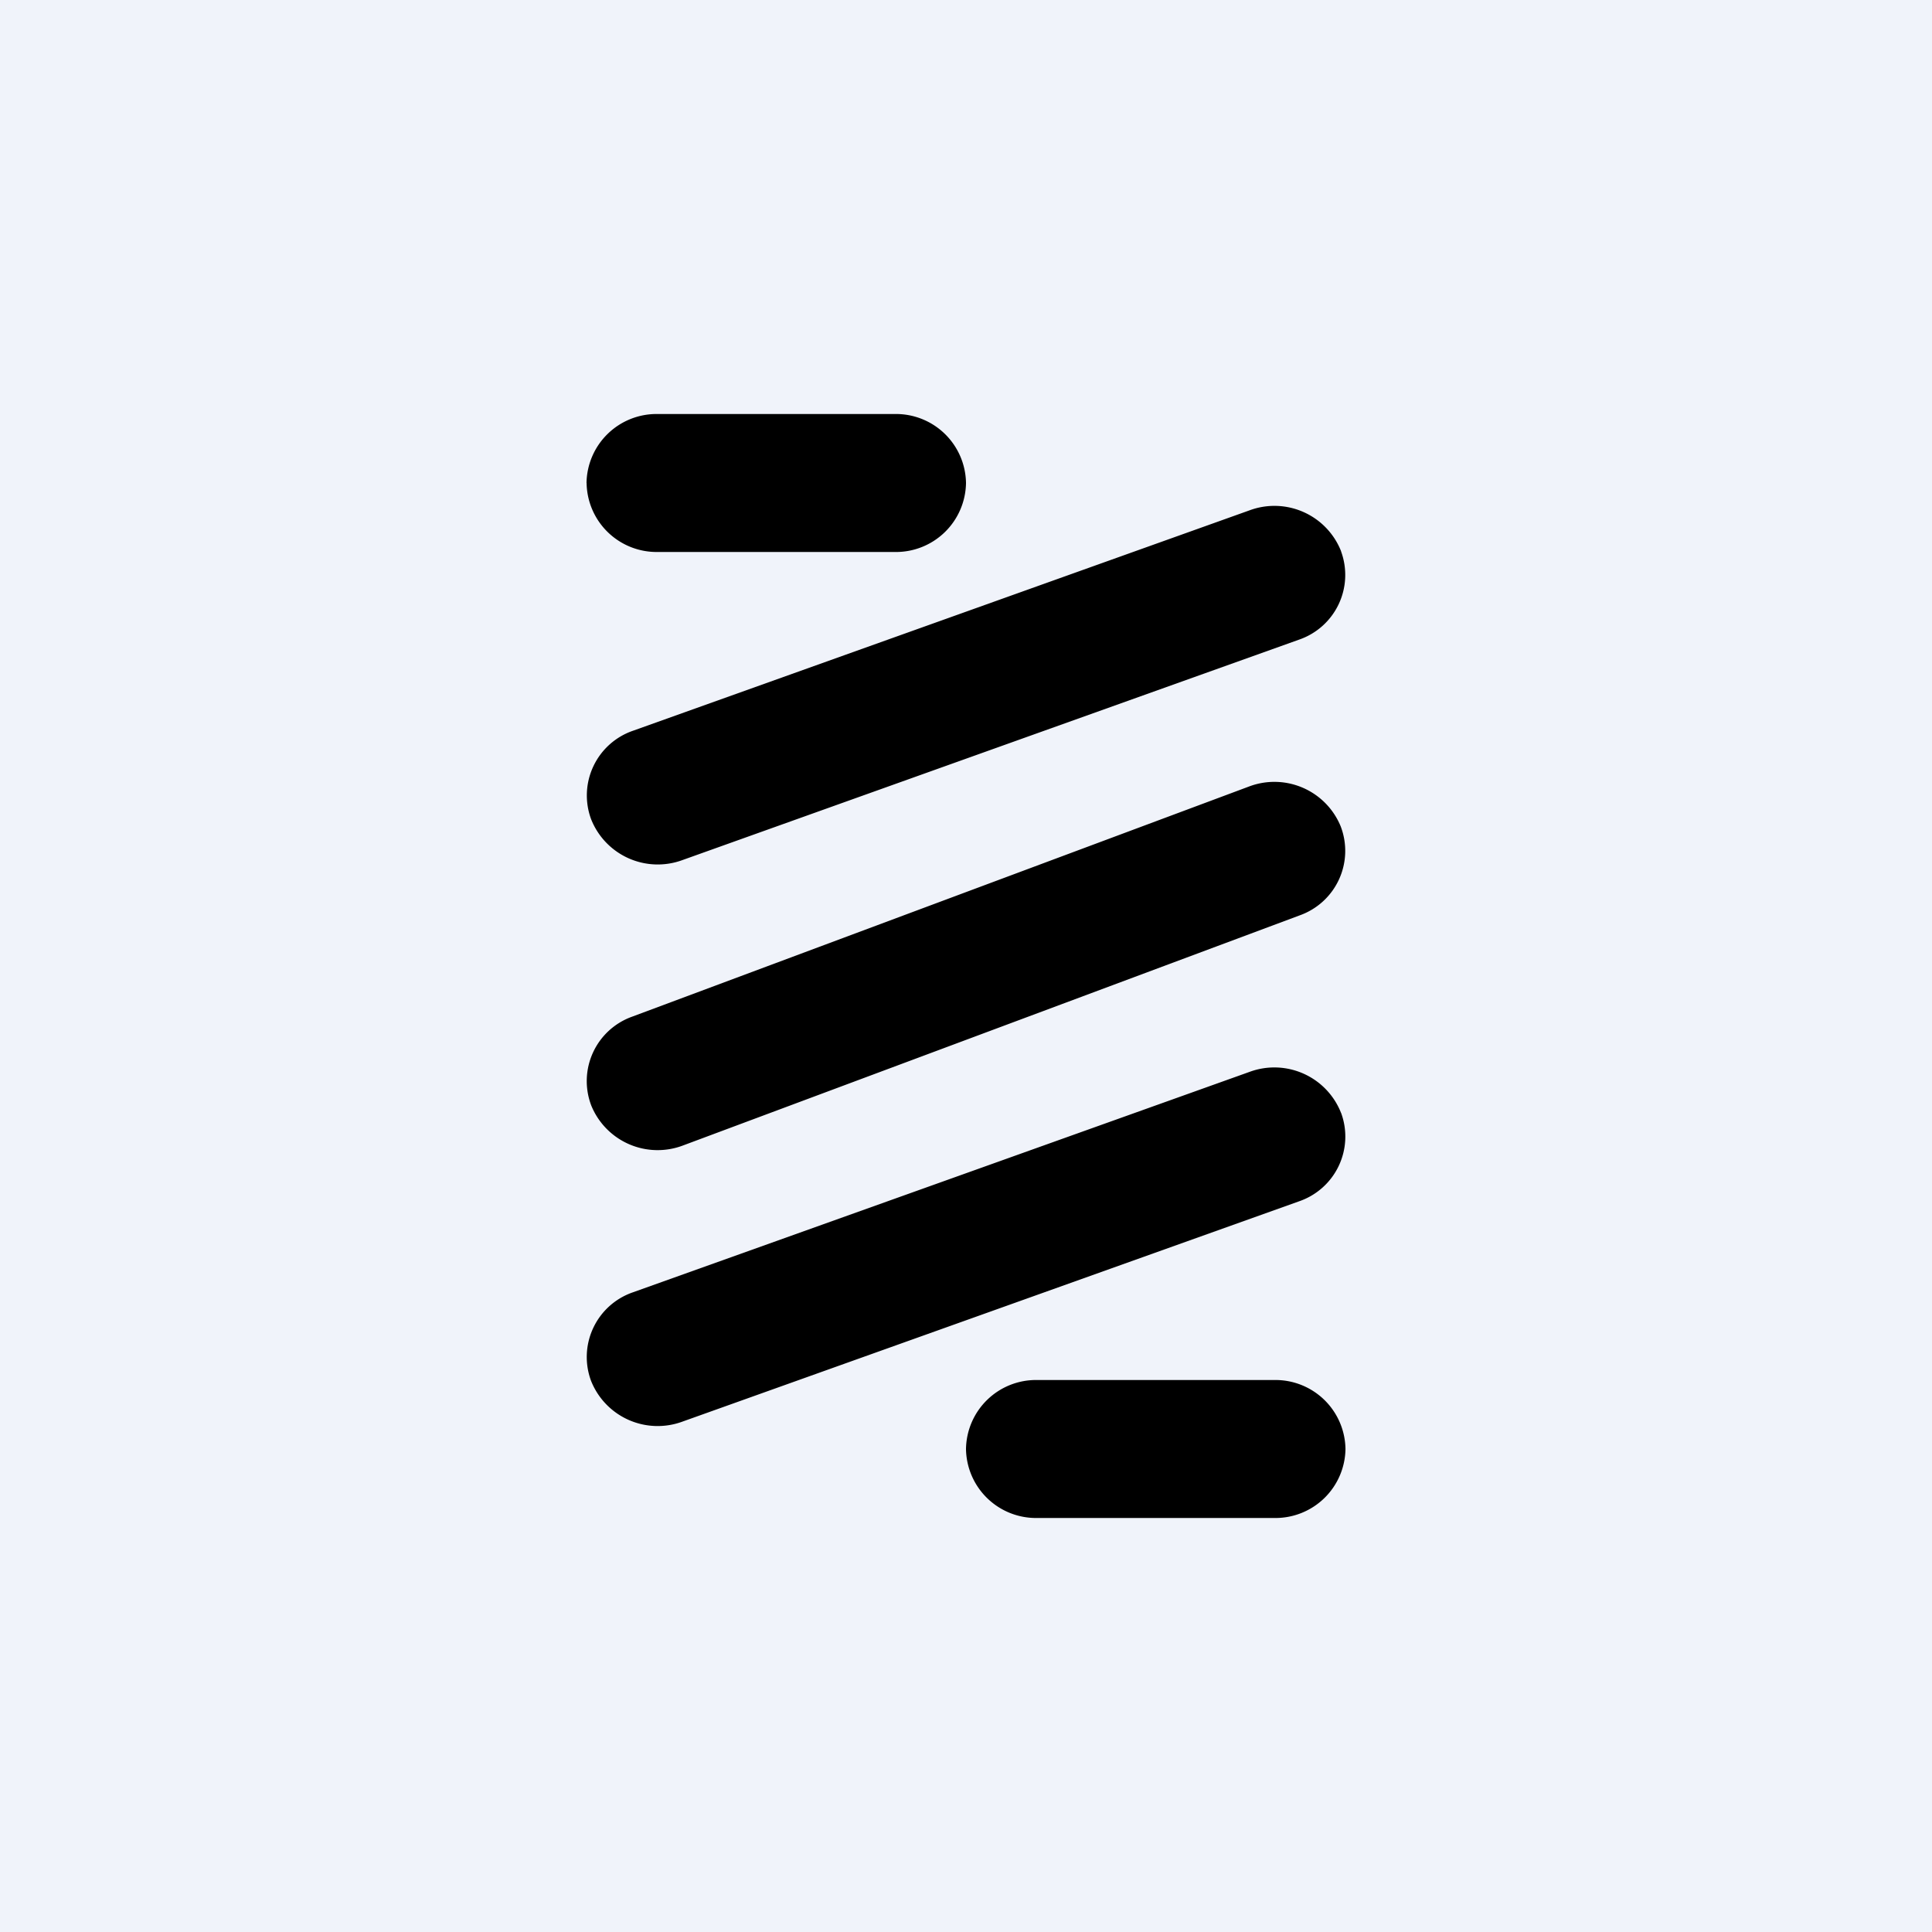 <svg xmlns="http://www.w3.org/2000/svg" width="24" height="24" fill="none" viewBox="0 0 24 24"><rect x="0" y="0" width="24" height="24" fill="#808080" stroke="none"/><g clip-path="url(#AUCTION__a)"><path fill="#F0F3FA" d="M0 0h24v24H0z"/><path fill="#000" d="M7.286 6a.87.87 0 0 1 .883-.857h2.948A.87.87 0 0 1 12 6a.87.87 0 0 1-.883.857H8.168A.87.87 0 0 1 7.287 6m9.372.849a.85.85 0 0 1-.522 1.097l-7.659 2.738a.89.89 0 0 1-1.136-.51.85.85 0 0 1 .523-1.097l7.659-2.738a.89.89 0 0 1 1.136.51m0 6.977a.85.85 0 0 1-.522 1.097L8.477 17.66a.89.89 0 0 1-1.136-.51.85.85 0 0 1 .523-1.097l7.659-2.738a.89.89 0 0 1 1.136.51M12 18a.87.87 0 0 1 .883-.857h2.948a.87.87 0 0 1 .883.857.87.87 0 0 1-.883.857h-2.948A.87.87 0 0 1 12 18m4.654-7.736a.85.85 0 0 1-.506 1.106l-7.662 2.859a.89.89 0 0 1-1.14-.493.85.85 0 0 1 .505-1.106l7.663-2.859a.89.89 0 0 1 1.14.493"/></g><defs><clipPath id="AUCTION__a"><path fill="#fff" d="M0 0h24v24H0z"/></clipPath></defs></svg>